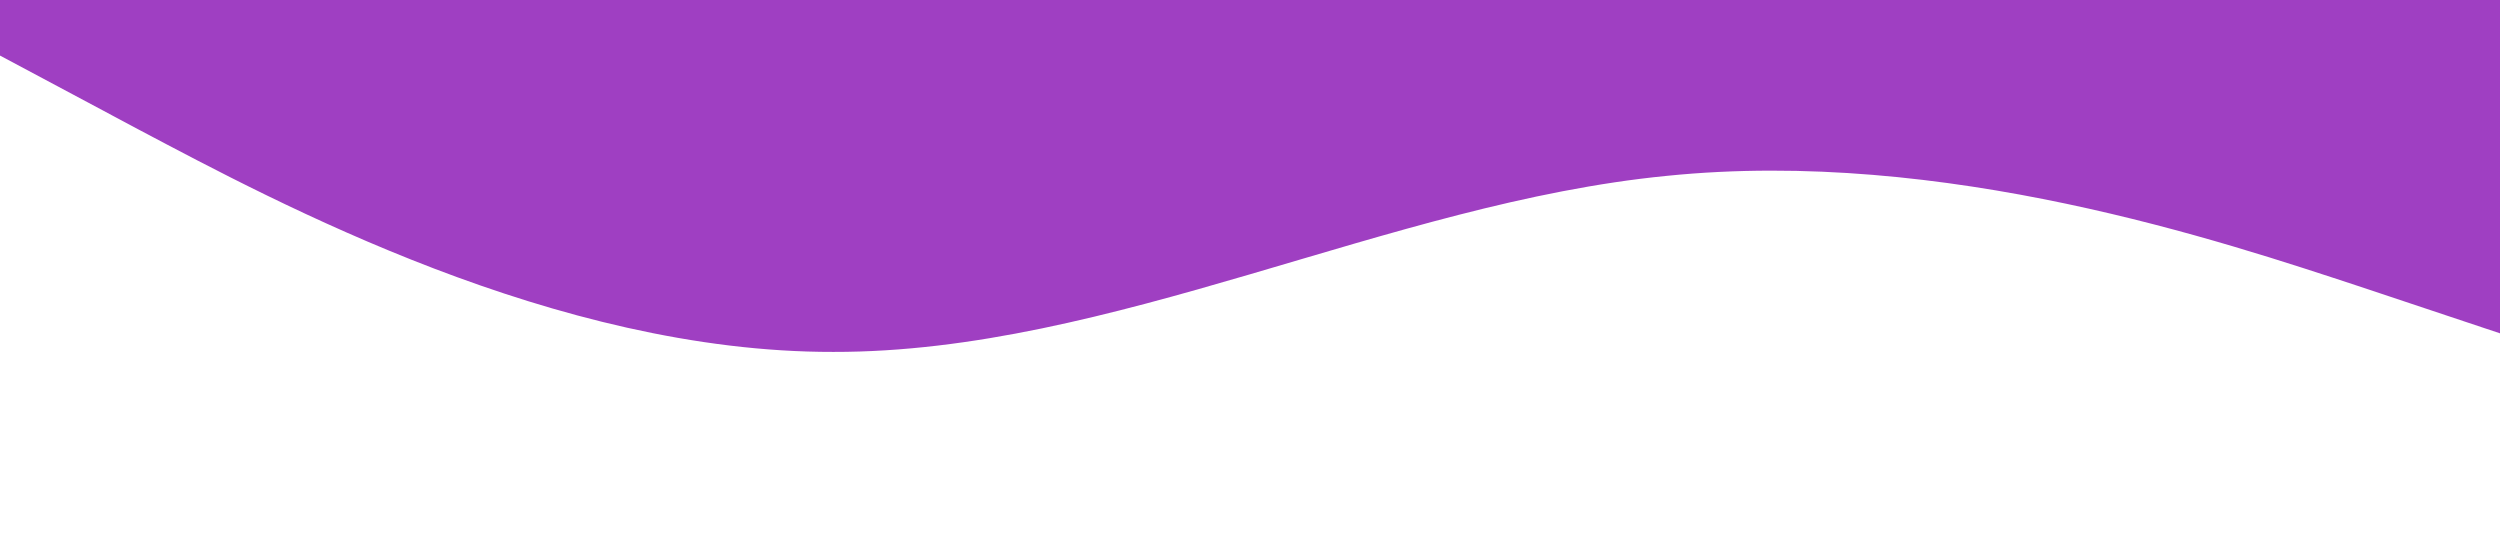 <?xml version="1.0" standalone="no"?><svg xmlns="http://www.w3.org/2000/svg" viewBox="0 0 1440 320"><path fill="#9f3fc2" fill-opacity="1" d="M0,32L80,74.7C160,117,320,203,480,202.7C640,203,800,117,960,101.3C1120,85,1280,139,1360,165.3L1440,192L1440,0L1360,0C1280,0,1120,0,960,0C800,0,640,0,480,0C320,0,160,0,80,0L0,0Z"></path></svg>